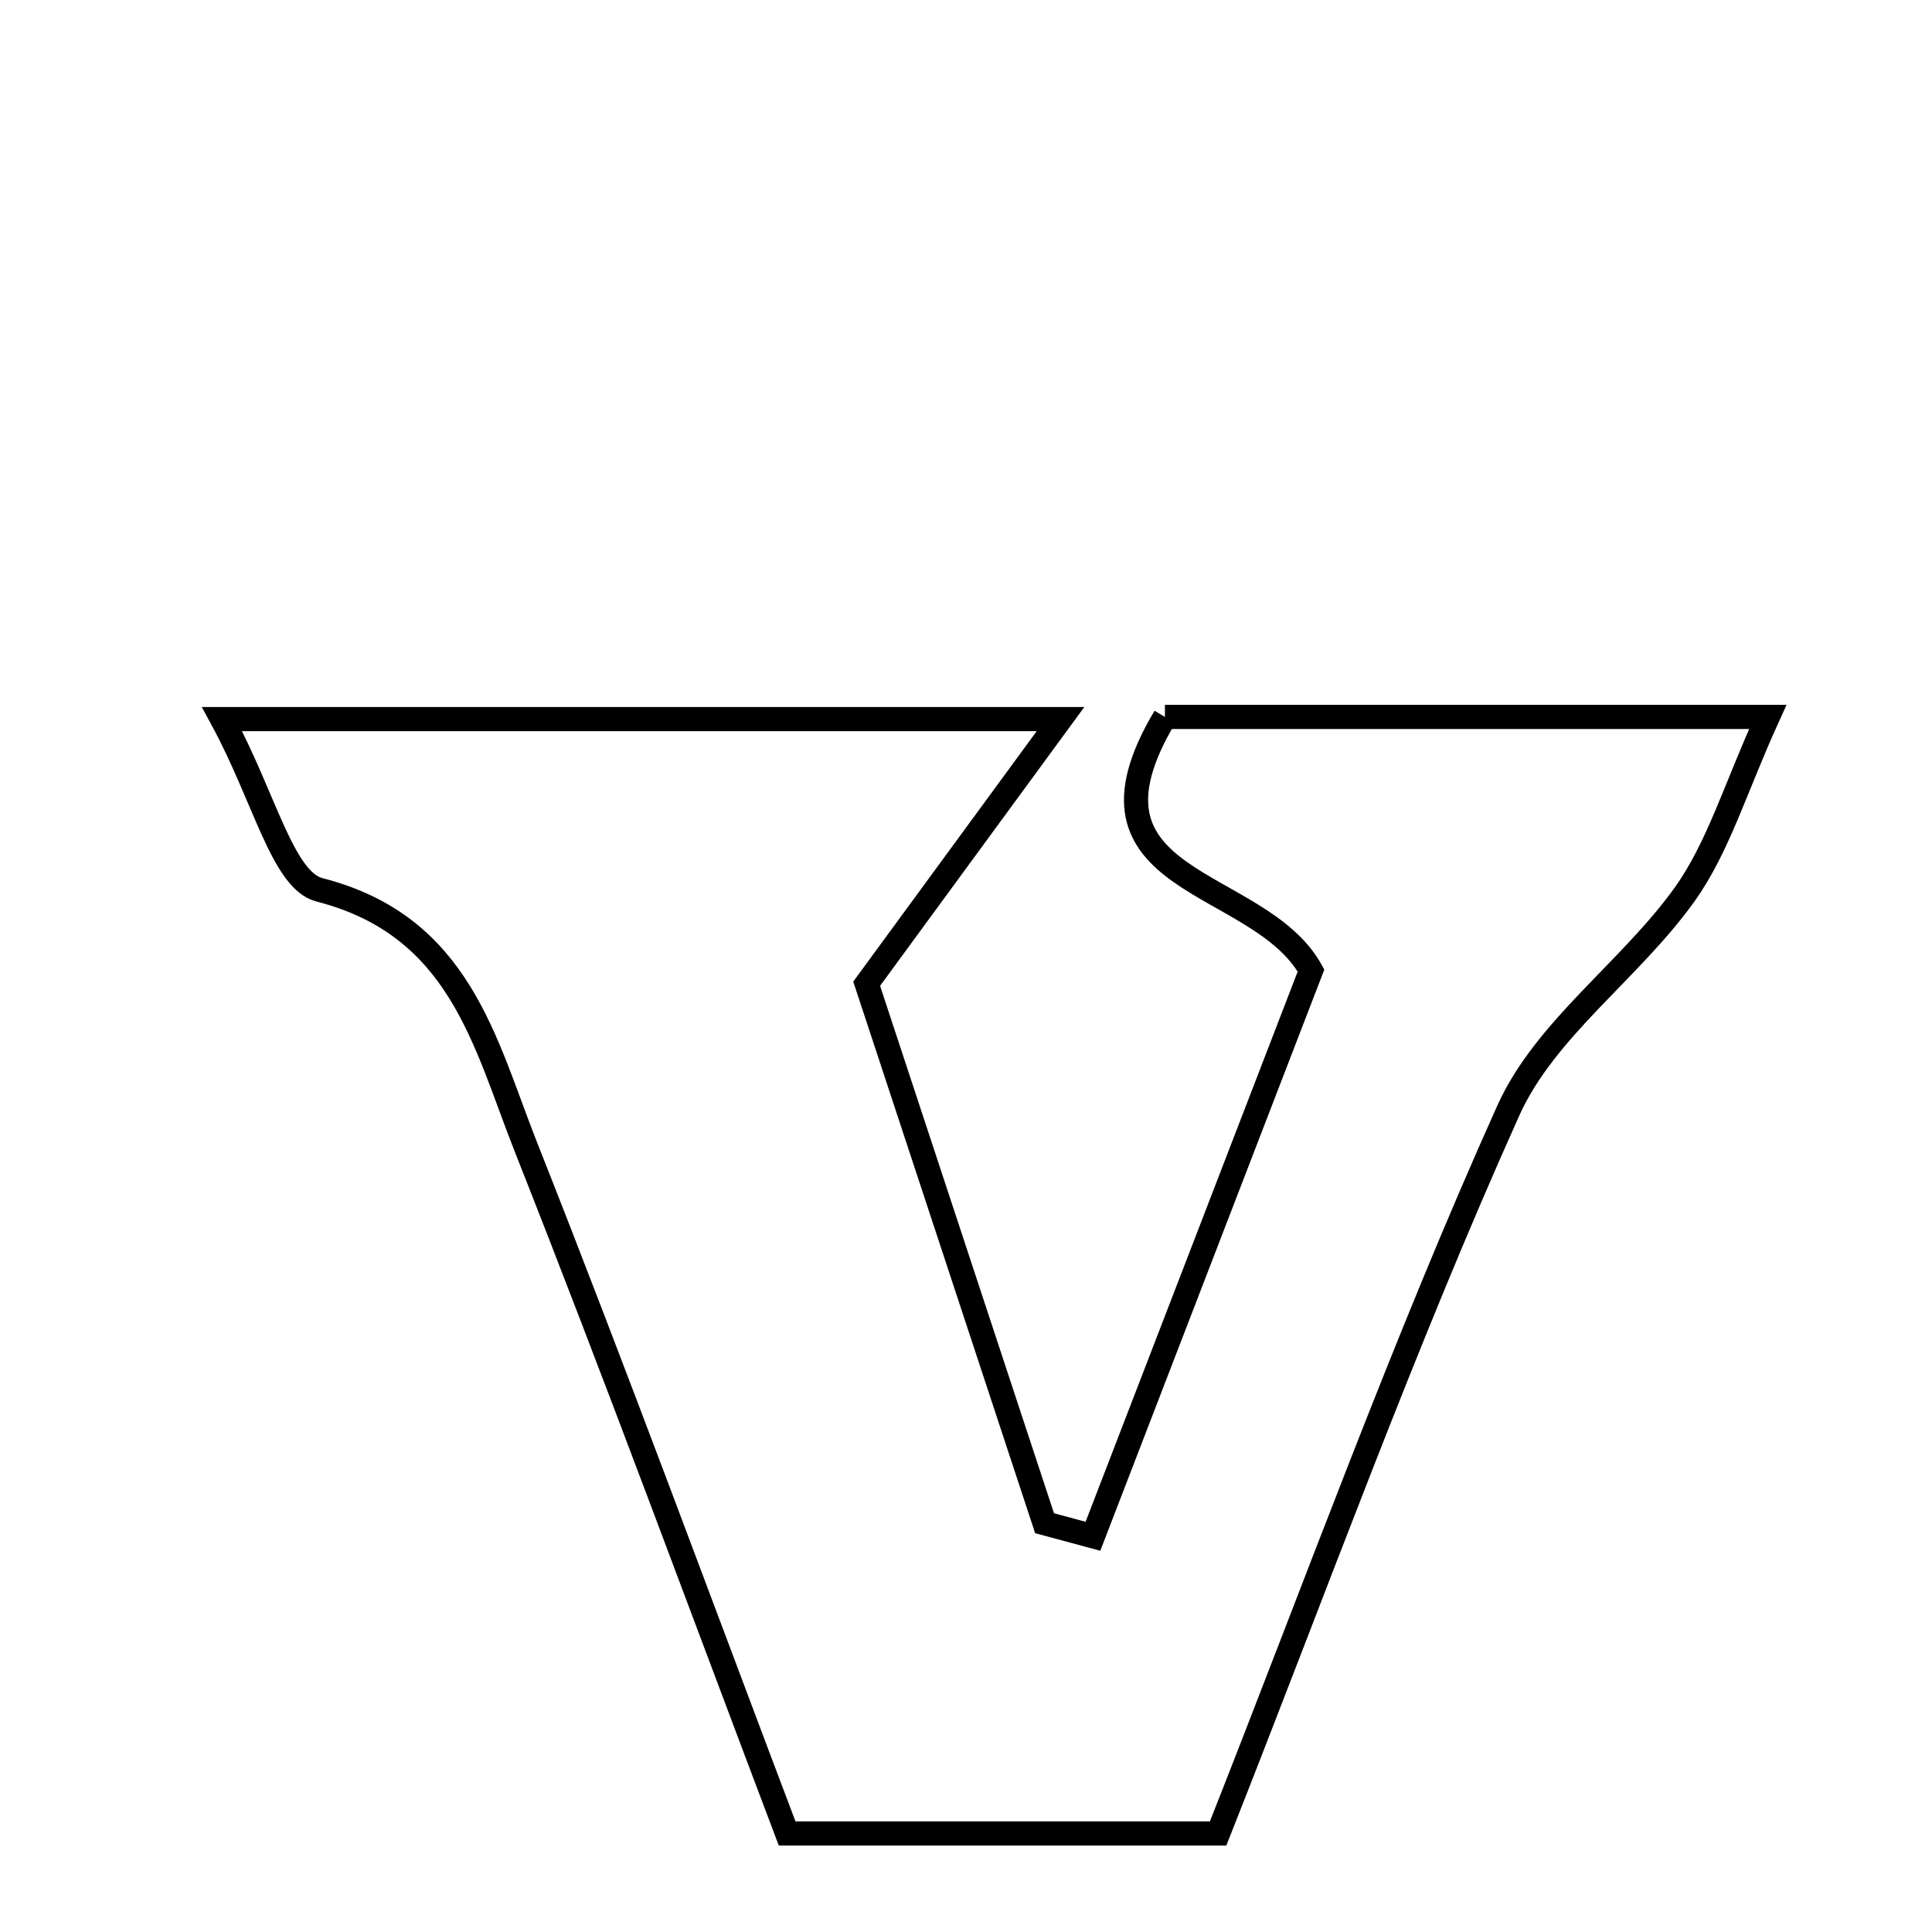<svg xmlns="http://www.w3.org/2000/svg" viewBox="0.0 0.0 24.0 24.0" height="200px" width="200px"><path fill="none" stroke="black" stroke-width=".3" stroke-opacity="1.0"  filling="0" d="M14.471 8.906 C16.712 8.906 19.042 8.906 21.96 8.906 C21.555 9.795 21.344 10.529 20.925 11.114 C20.253 12.052 19.195 12.78 18.738 13.793 C17.436 16.688 16.355 19.682 15.132 22.776 C13.413 22.776 11.697 22.776 9.778 22.776 C8.717 19.975 7.661 17.099 6.534 14.251 C6.02 12.952 5.718 11.502 3.969 11.054 C3.511 10.936 3.286 9.904 2.759 8.933 C6.372 8.933 9.401 8.933 13.174 8.933 C12.21 10.249 11.59 11.095 10.766 12.22 C11.445 14.278 12.211 16.6 12.976 18.922 C13.177 18.976 13.377 19.03 13.577 19.084 C14.486 16.725 15.395 14.367 16.286 12.056 C15.632 10.878 13.209 11.019 14.471 8.906"></path></svg>